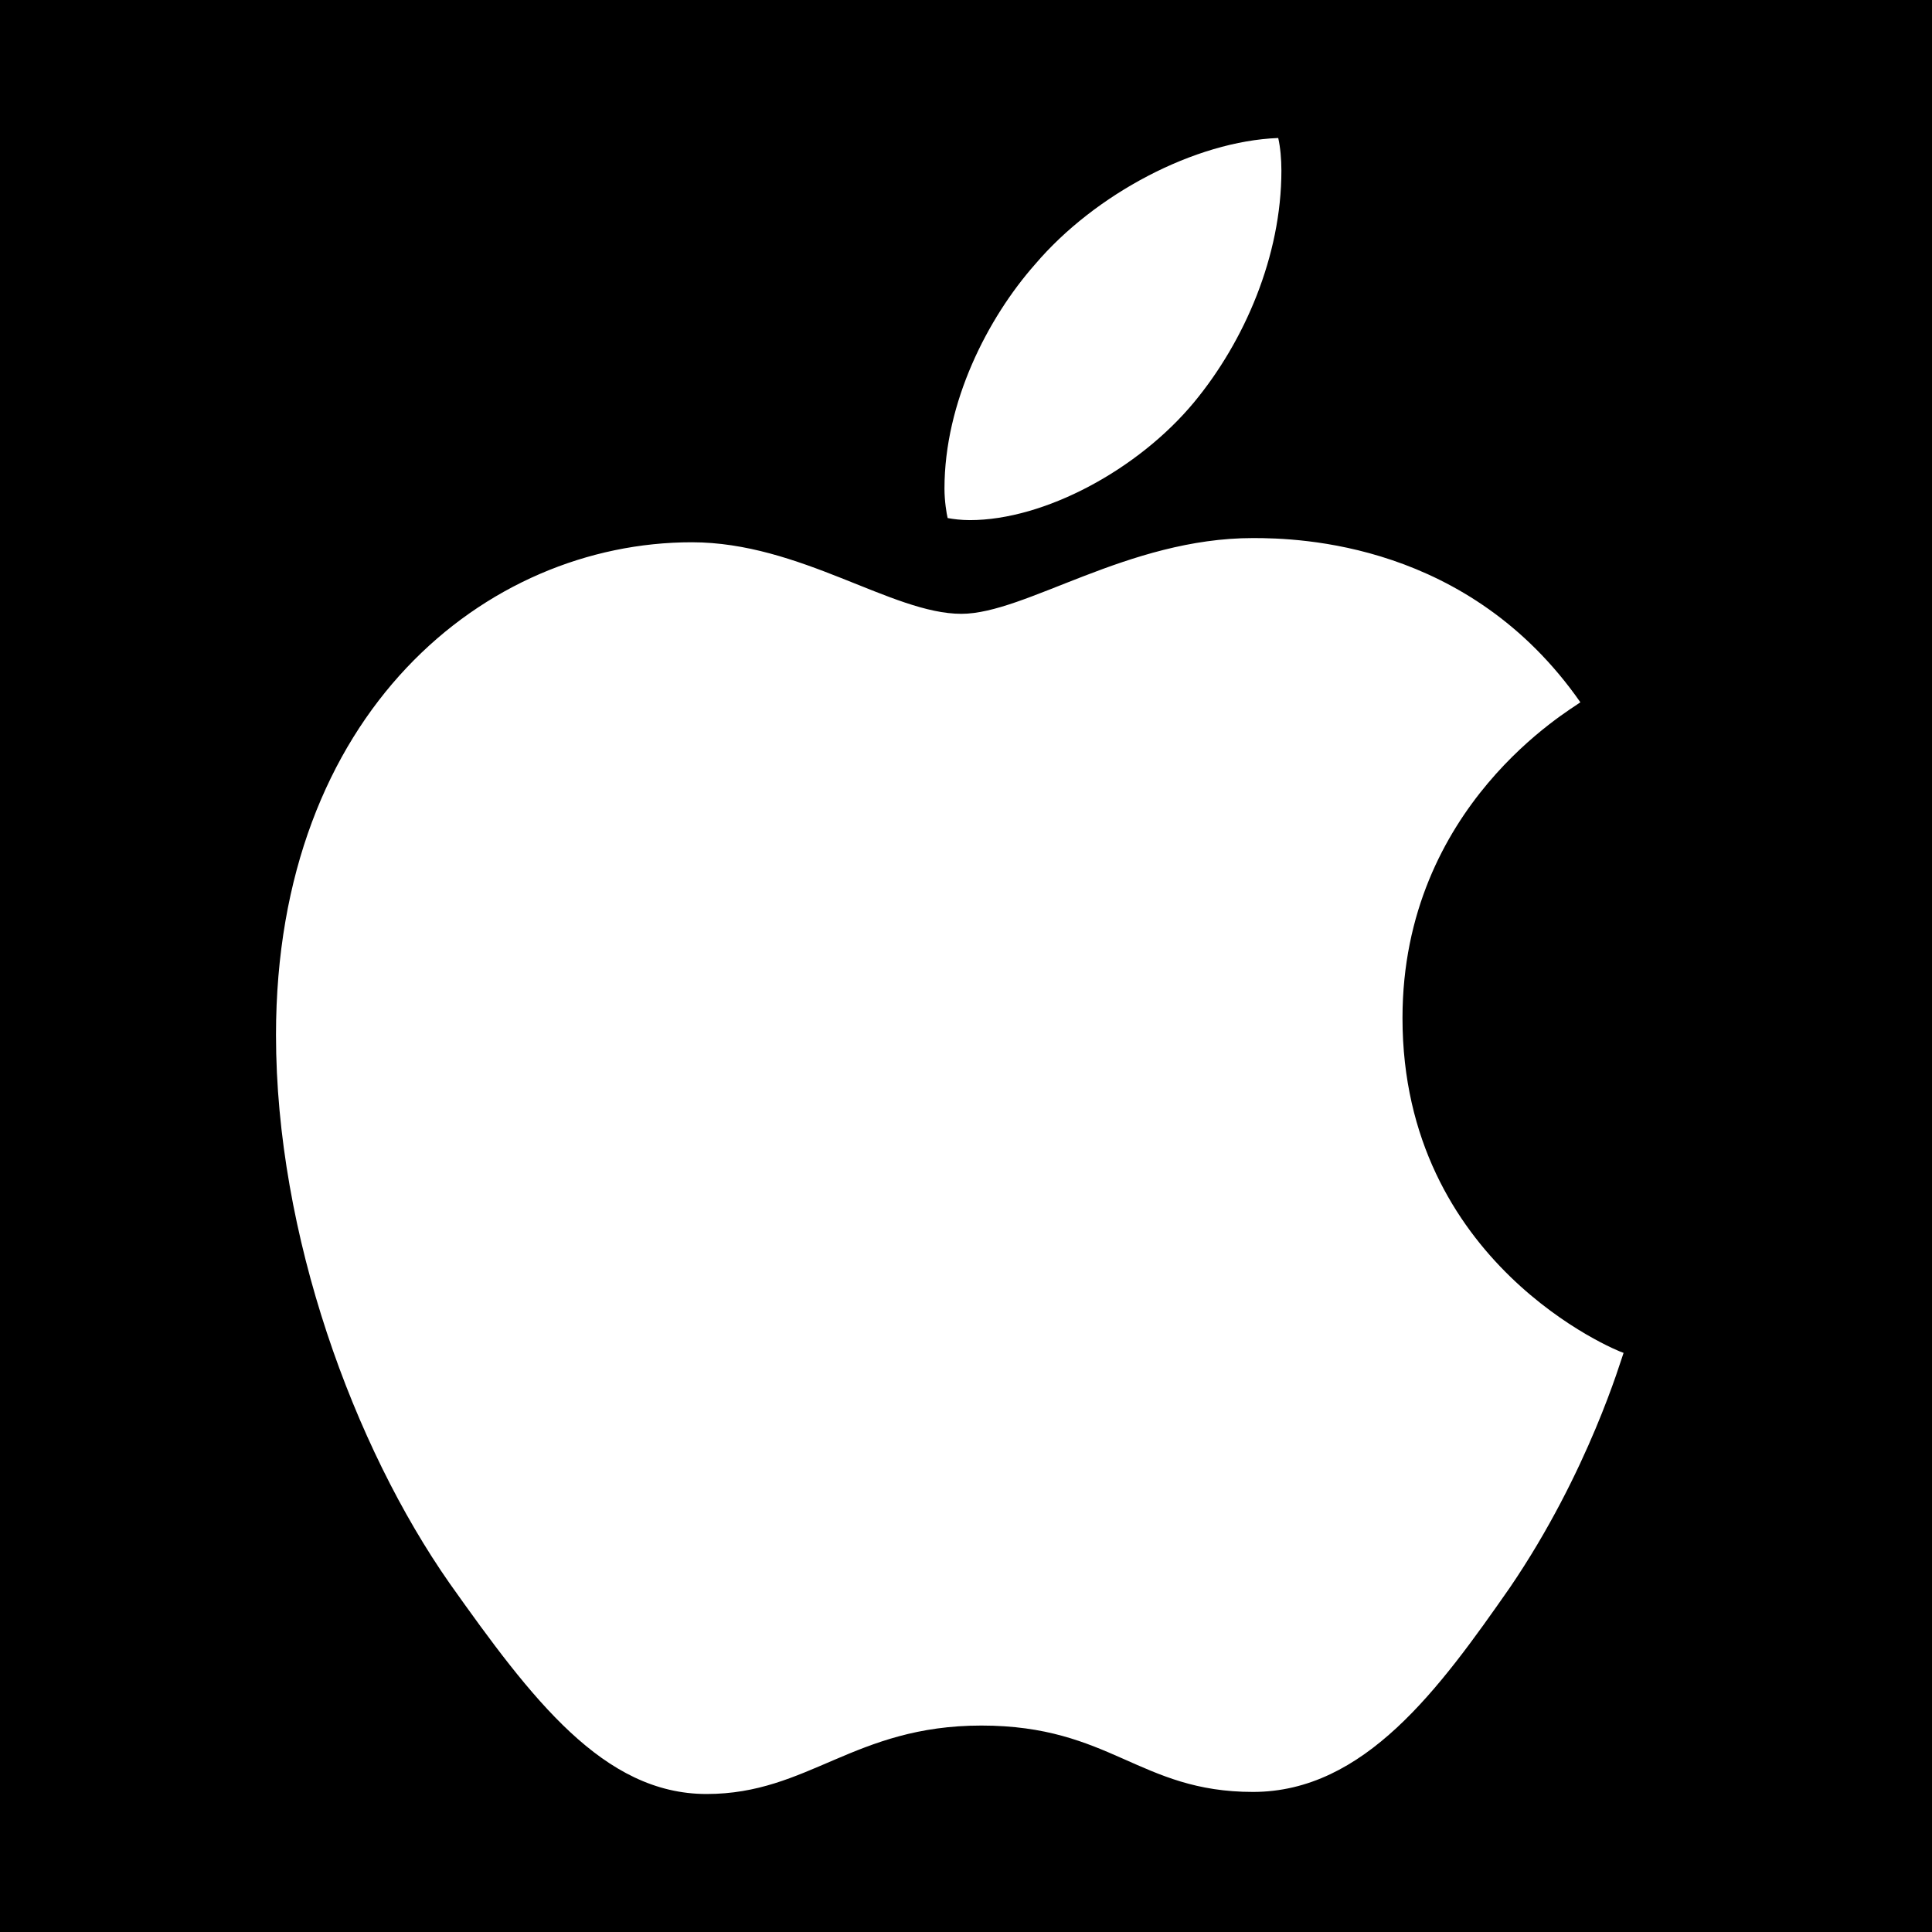 <svg width="28" height="28" viewBox="0 0 28 28" fill="none" xmlns="http://www.w3.org/2000/svg">
<path d="M28 0H0V28H28V0Z" fill="black"/>
<path d="M14.055 7.538C15.138 7.538 16.496 6.806 17.305 5.83C18.037 4.945 18.571 3.709 18.571 2.473C18.571 2.305 18.556 2.137 18.525 2C17.32 2.046 15.87 2.809 15.001 3.831C14.314 4.609 13.688 5.83 13.688 7.081C13.688 7.264 13.719 7.447 13.734 7.508C13.811 7.523 13.933 7.538 14.055 7.538ZM10.24 26C11.72 26 12.376 25.008 14.223 25.008C16.099 25.008 16.511 25.97 18.159 25.97C19.776 25.97 20.86 24.474 21.882 23.009C23.026 21.331 23.499 19.683 23.53 19.607C23.423 19.577 20.326 18.31 20.326 14.755C20.326 11.673 22.767 10.285 22.904 10.178C21.287 7.859 18.83 7.798 18.159 7.798C16.343 7.798 14.863 8.896 13.933 8.896C12.926 8.896 11.598 7.859 10.027 7.859C7.036 7.859 4 10.331 4 14.999C4 17.898 5.129 20.965 6.517 22.948C7.708 24.627 8.745 26 10.24 26Z" fill="white"/>
</svg>

